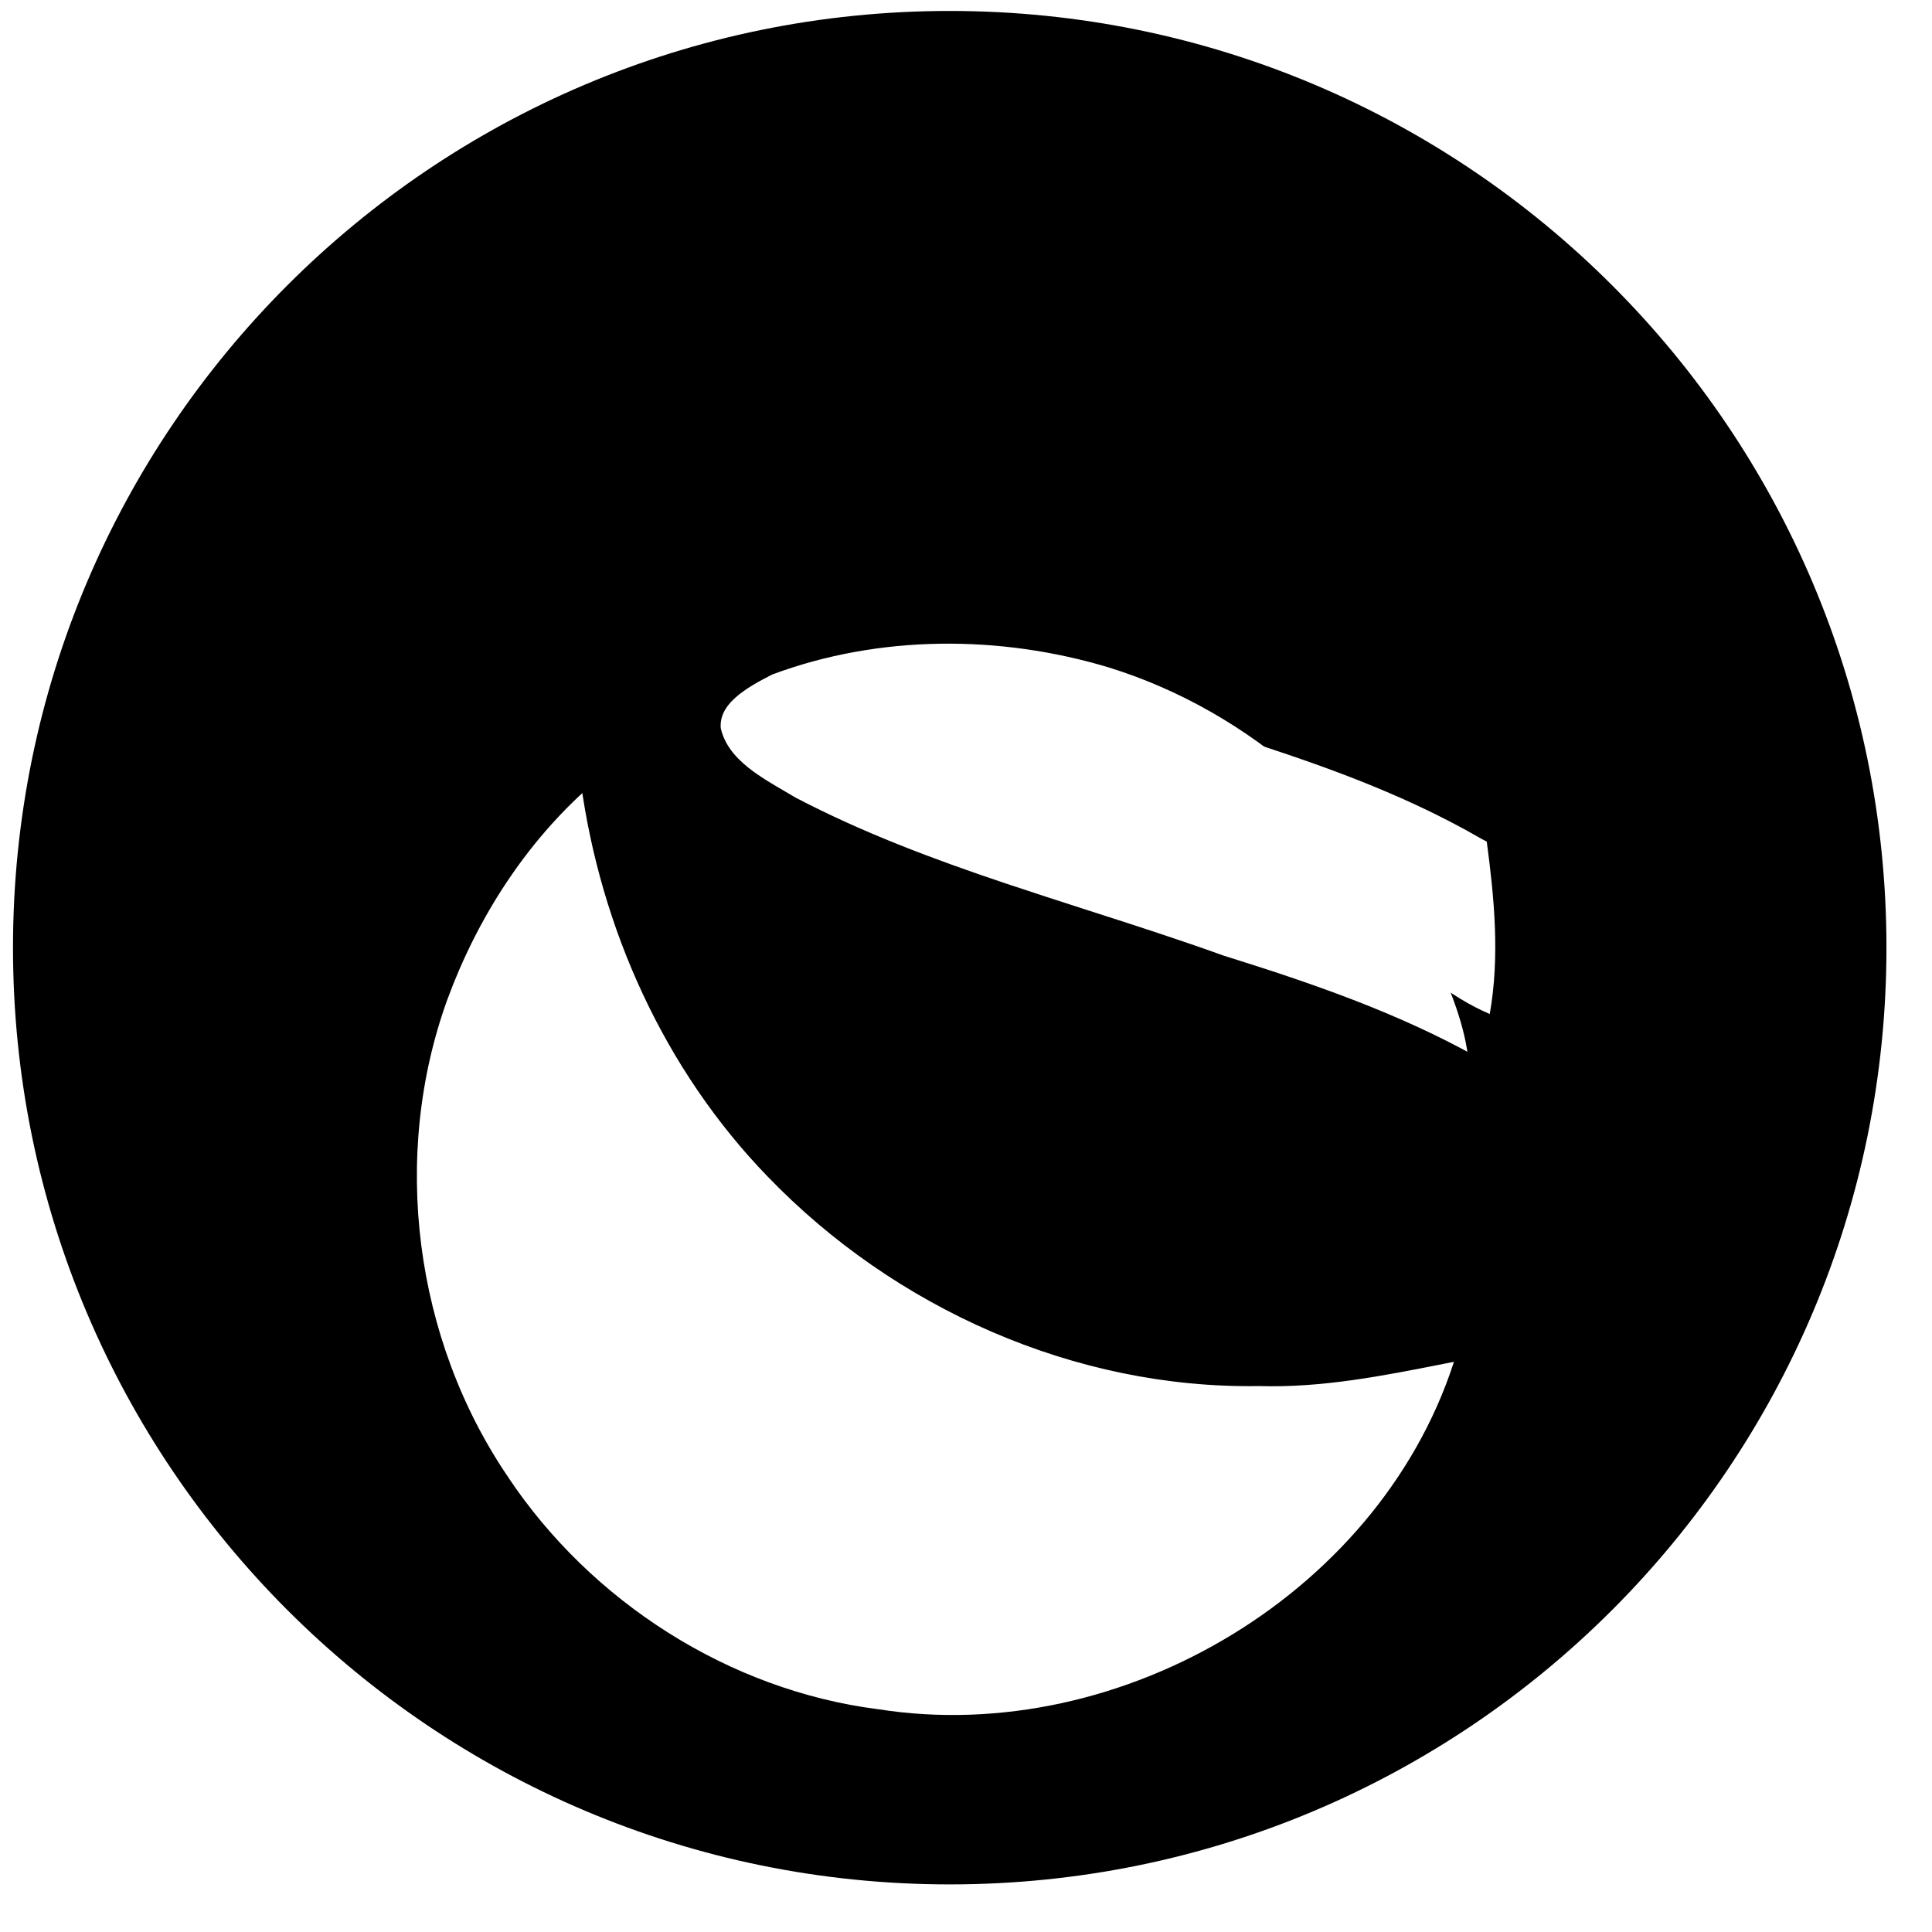 <svg width="33" height="33" viewBox="0 0 33 33" fill="none" xmlns="http://www.w3.org/2000/svg">
<g clip-path="url(#clip0)">
<path d="M16.222 32.187C25.059 32.187 32.222 25.023 32.222 16.187C32.222 7.35 25.059 0.187 16.222 0.187C7.386 0.187 0.222 7.35 0.222 16.187C0.222 25.023 7.386 32.187 16.222 32.187Z" fill="black"/>
<g filter="url(#filter0_d)">
<path d="M12.492 7.844C12.681 7.673 12.93 7.542 13.151 7.429C15 6.739 17.084 6.737 18.972 7.306C21.429 8.069 23.505 9.924 24.589 12.253C24.866 12.867 25.125 13.491 25.188 14.147C23.826 13.384 22.346 12.879 20.87 12.418C20.106 12.143 19.329 11.893 18.553 11.644C18.082 11.492 17.613 11.341 17.147 11.185C15.91 10.77 14.694 10.315 13.54 9.711C13.481 9.675 13.421 9.64 13.36 9.605C13.139 9.477 12.914 9.345 12.717 9.188C12.47 8.989 12.28 8.758 12.212 8.454C12.19 8.209 12.305 8.013 12.492 7.844Z" fill="white" stroke="black" stroke-width="0.2"/>
<path d="M24.636 19.198C24.751 19.175 24.866 19.153 24.98 19.13C23.749 23.241 19.203 25.957 14.988 25.294L14.985 25.294C12.41 24.965 10.031 23.439 8.595 21.285L8.595 21.284C6.976 18.904 6.567 15.743 7.548 13.036C8.064 11.635 8.897 10.333 10.019 9.347C10.357 11.827 11.431 14.215 13.181 16.024C15.328 18.255 18.386 19.626 21.501 19.575C22.566 19.608 23.61 19.401 24.636 19.198Z" fill="white" stroke="black" stroke-width="0.2"/>
</g>
<path d="M20.838 12.513C22.373 12.992 23.904 13.517 25.301 14.326L25.395 14.376C25.525 15.35 25.619 16.344 25.446 17.32C24.744 17.022 24.174 16.499 23.579 16.037C22.433 15.083 21.264 13.992 20.838 12.513Z" fill="white"/>
</g>
<defs>
<filter id="filter0_d" x="2.921" y="6.794" width="26.38" height="26.7" filterUnits="userSpaceOnUse" color-interpolation-filters="sRGB">
<feFlood flood-opacity="0" result="BackgroundImageFix"/>
<feColorMatrix in="SourceAlpha" type="matrix" values="0 0 0 0 0 0 0 0 0 0 0 0 0 0 0 0 0 0 127 0"/>
<feOffset dy="4"/>
<feGaussianBlur stdDeviation="2"/>
<feColorMatrix type="matrix" values="0 0 0 0 0 0 0 0 0 0 0 0 0 0 0 0 0 0 0.25 0"/>
<feBlend mode="normal" in2="BackgroundImageFix" result="effect1_dropShadow"/>
<feBlend mode="normal" in="SourceGraphic" in2="effect1_dropShadow" result="shape"/>
</filter>
<clipPath id="clip0">
<rect width="32" height="32" fill="white" transform="translate(0.222 0.187)"/>
</clipPath>
</defs>
</svg>
